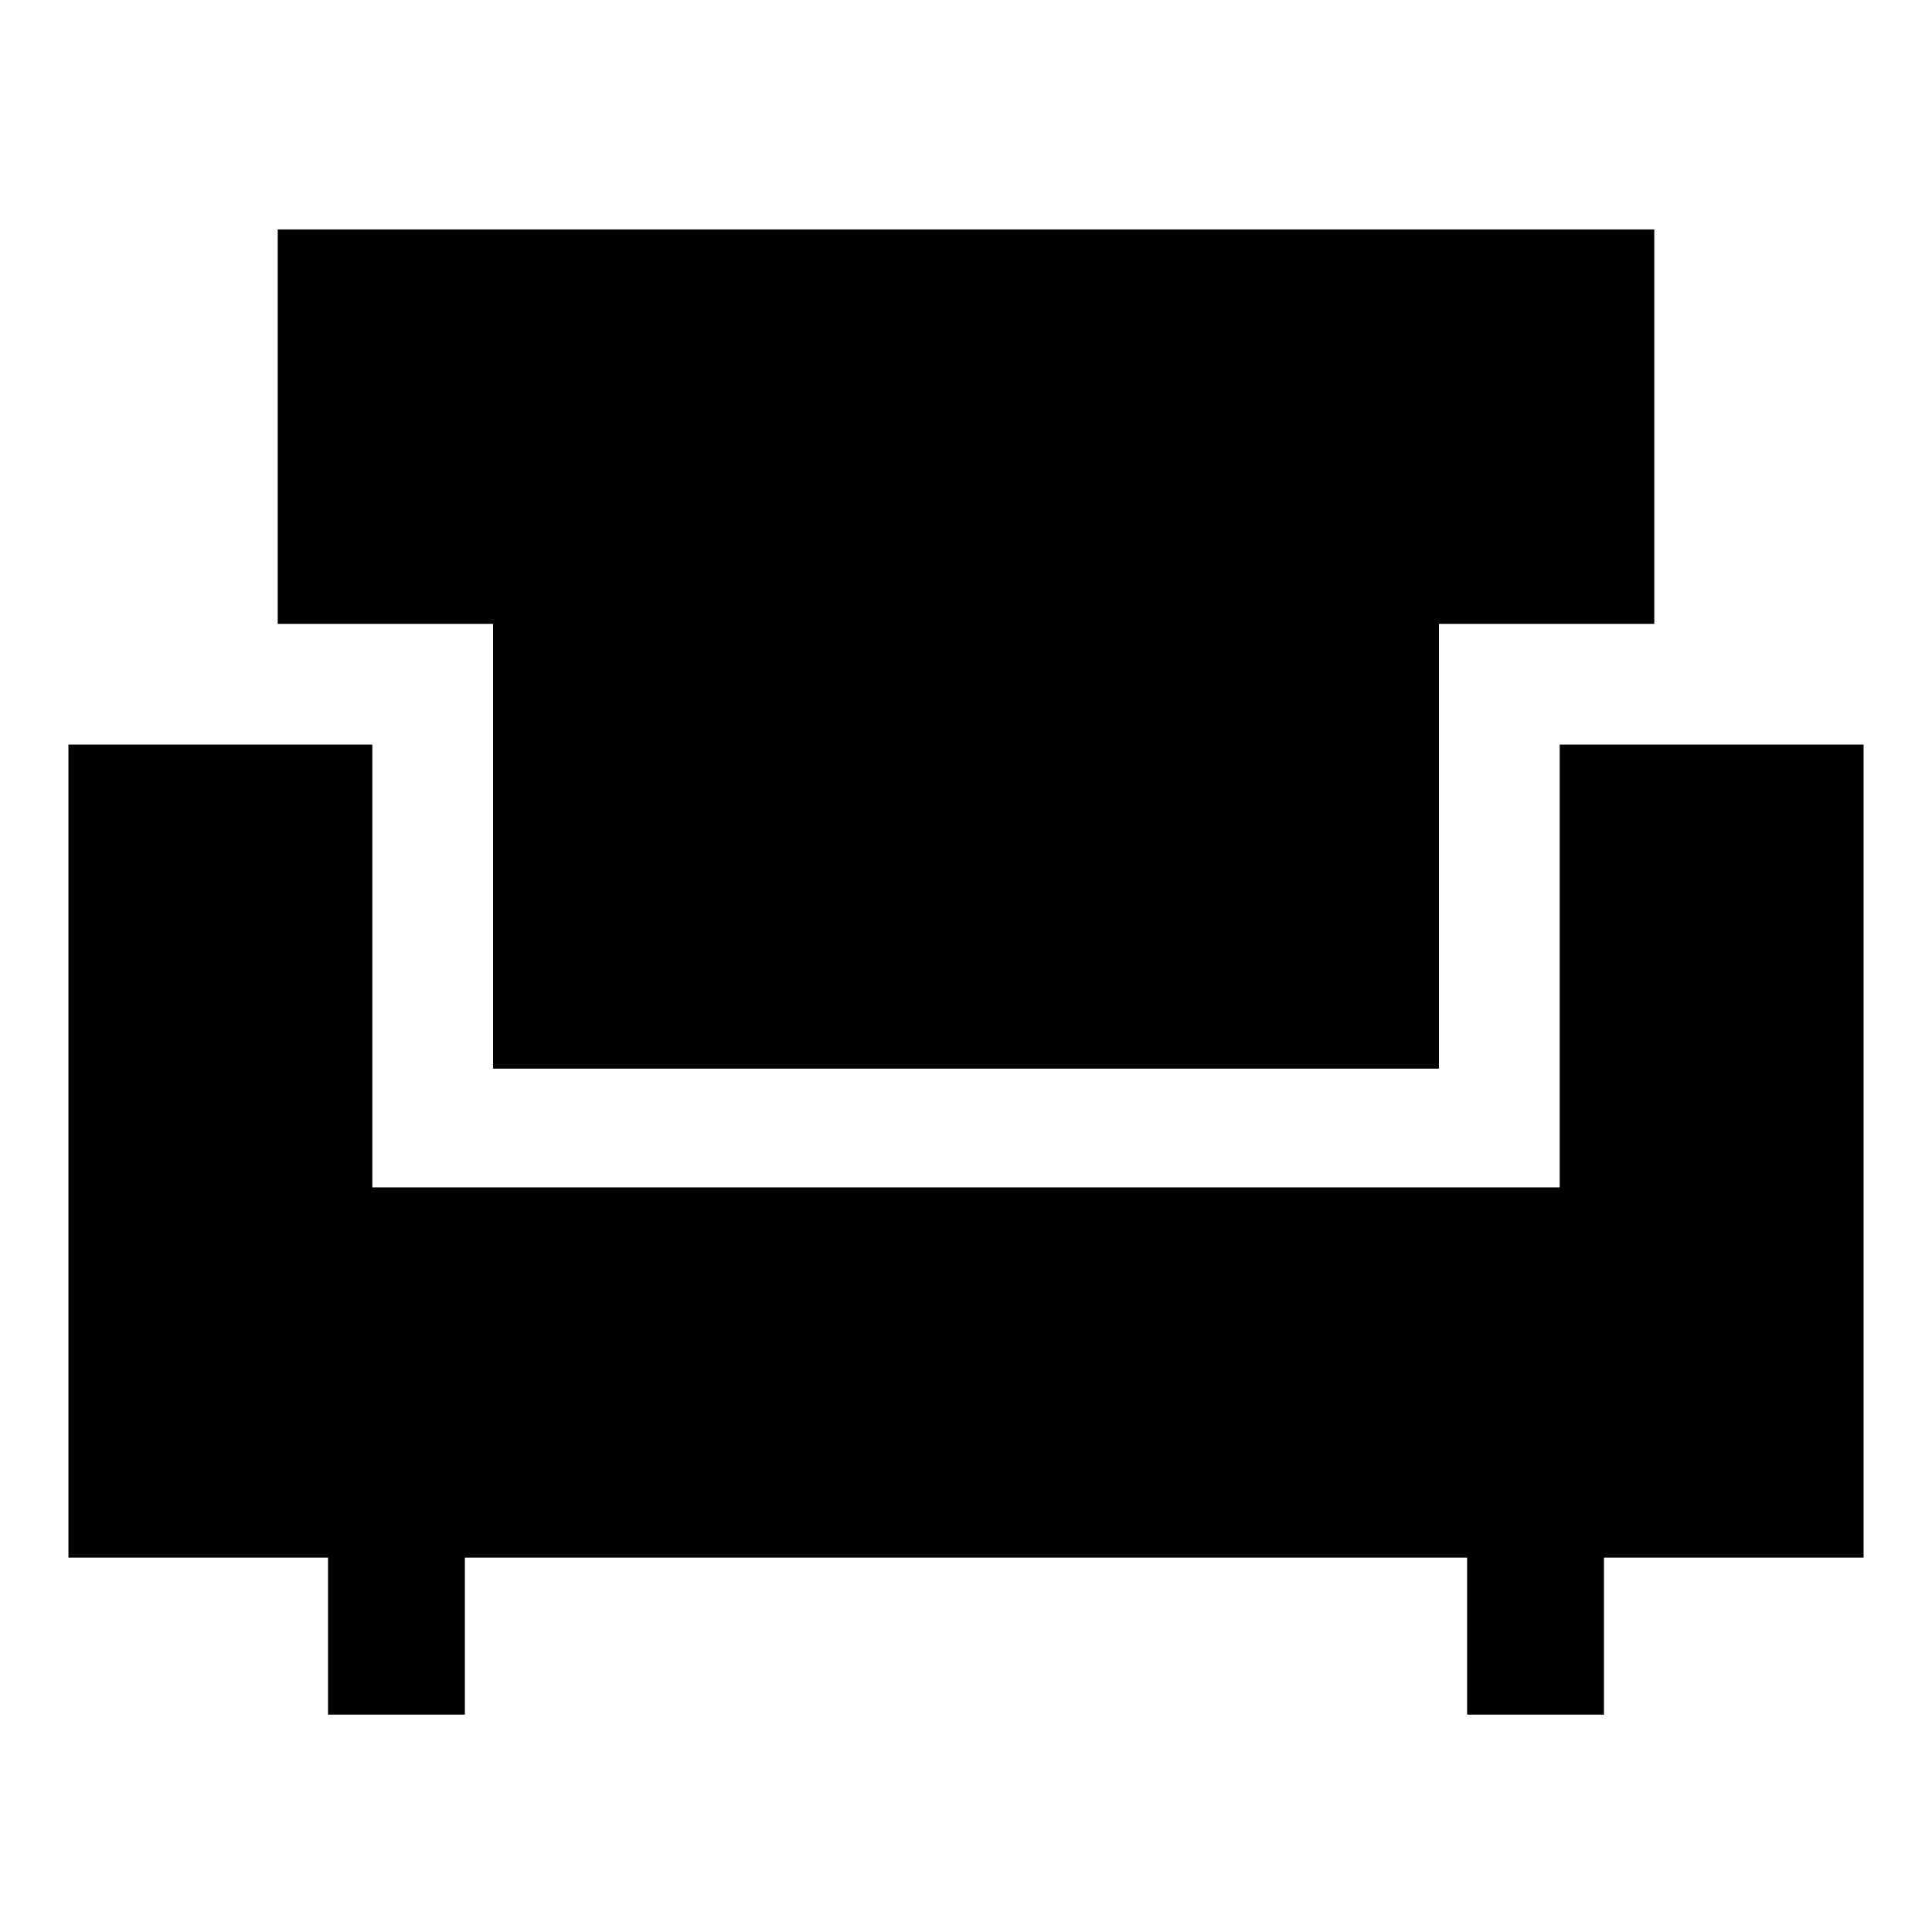 <svg xmlns="http://www.w3.org/2000/svg" height="48" width="48"><path d="M8.15 42.6v-3.9H1.7V18.5h7.55v11h29.5v-11h7.55v20.2h-6.45v3.9h-3.4v-3.9h-24.9v3.9Zm4.1-16.05V15.5H6.9V5.7h34.2v9.8h-5.35v11.05Z"/></svg>